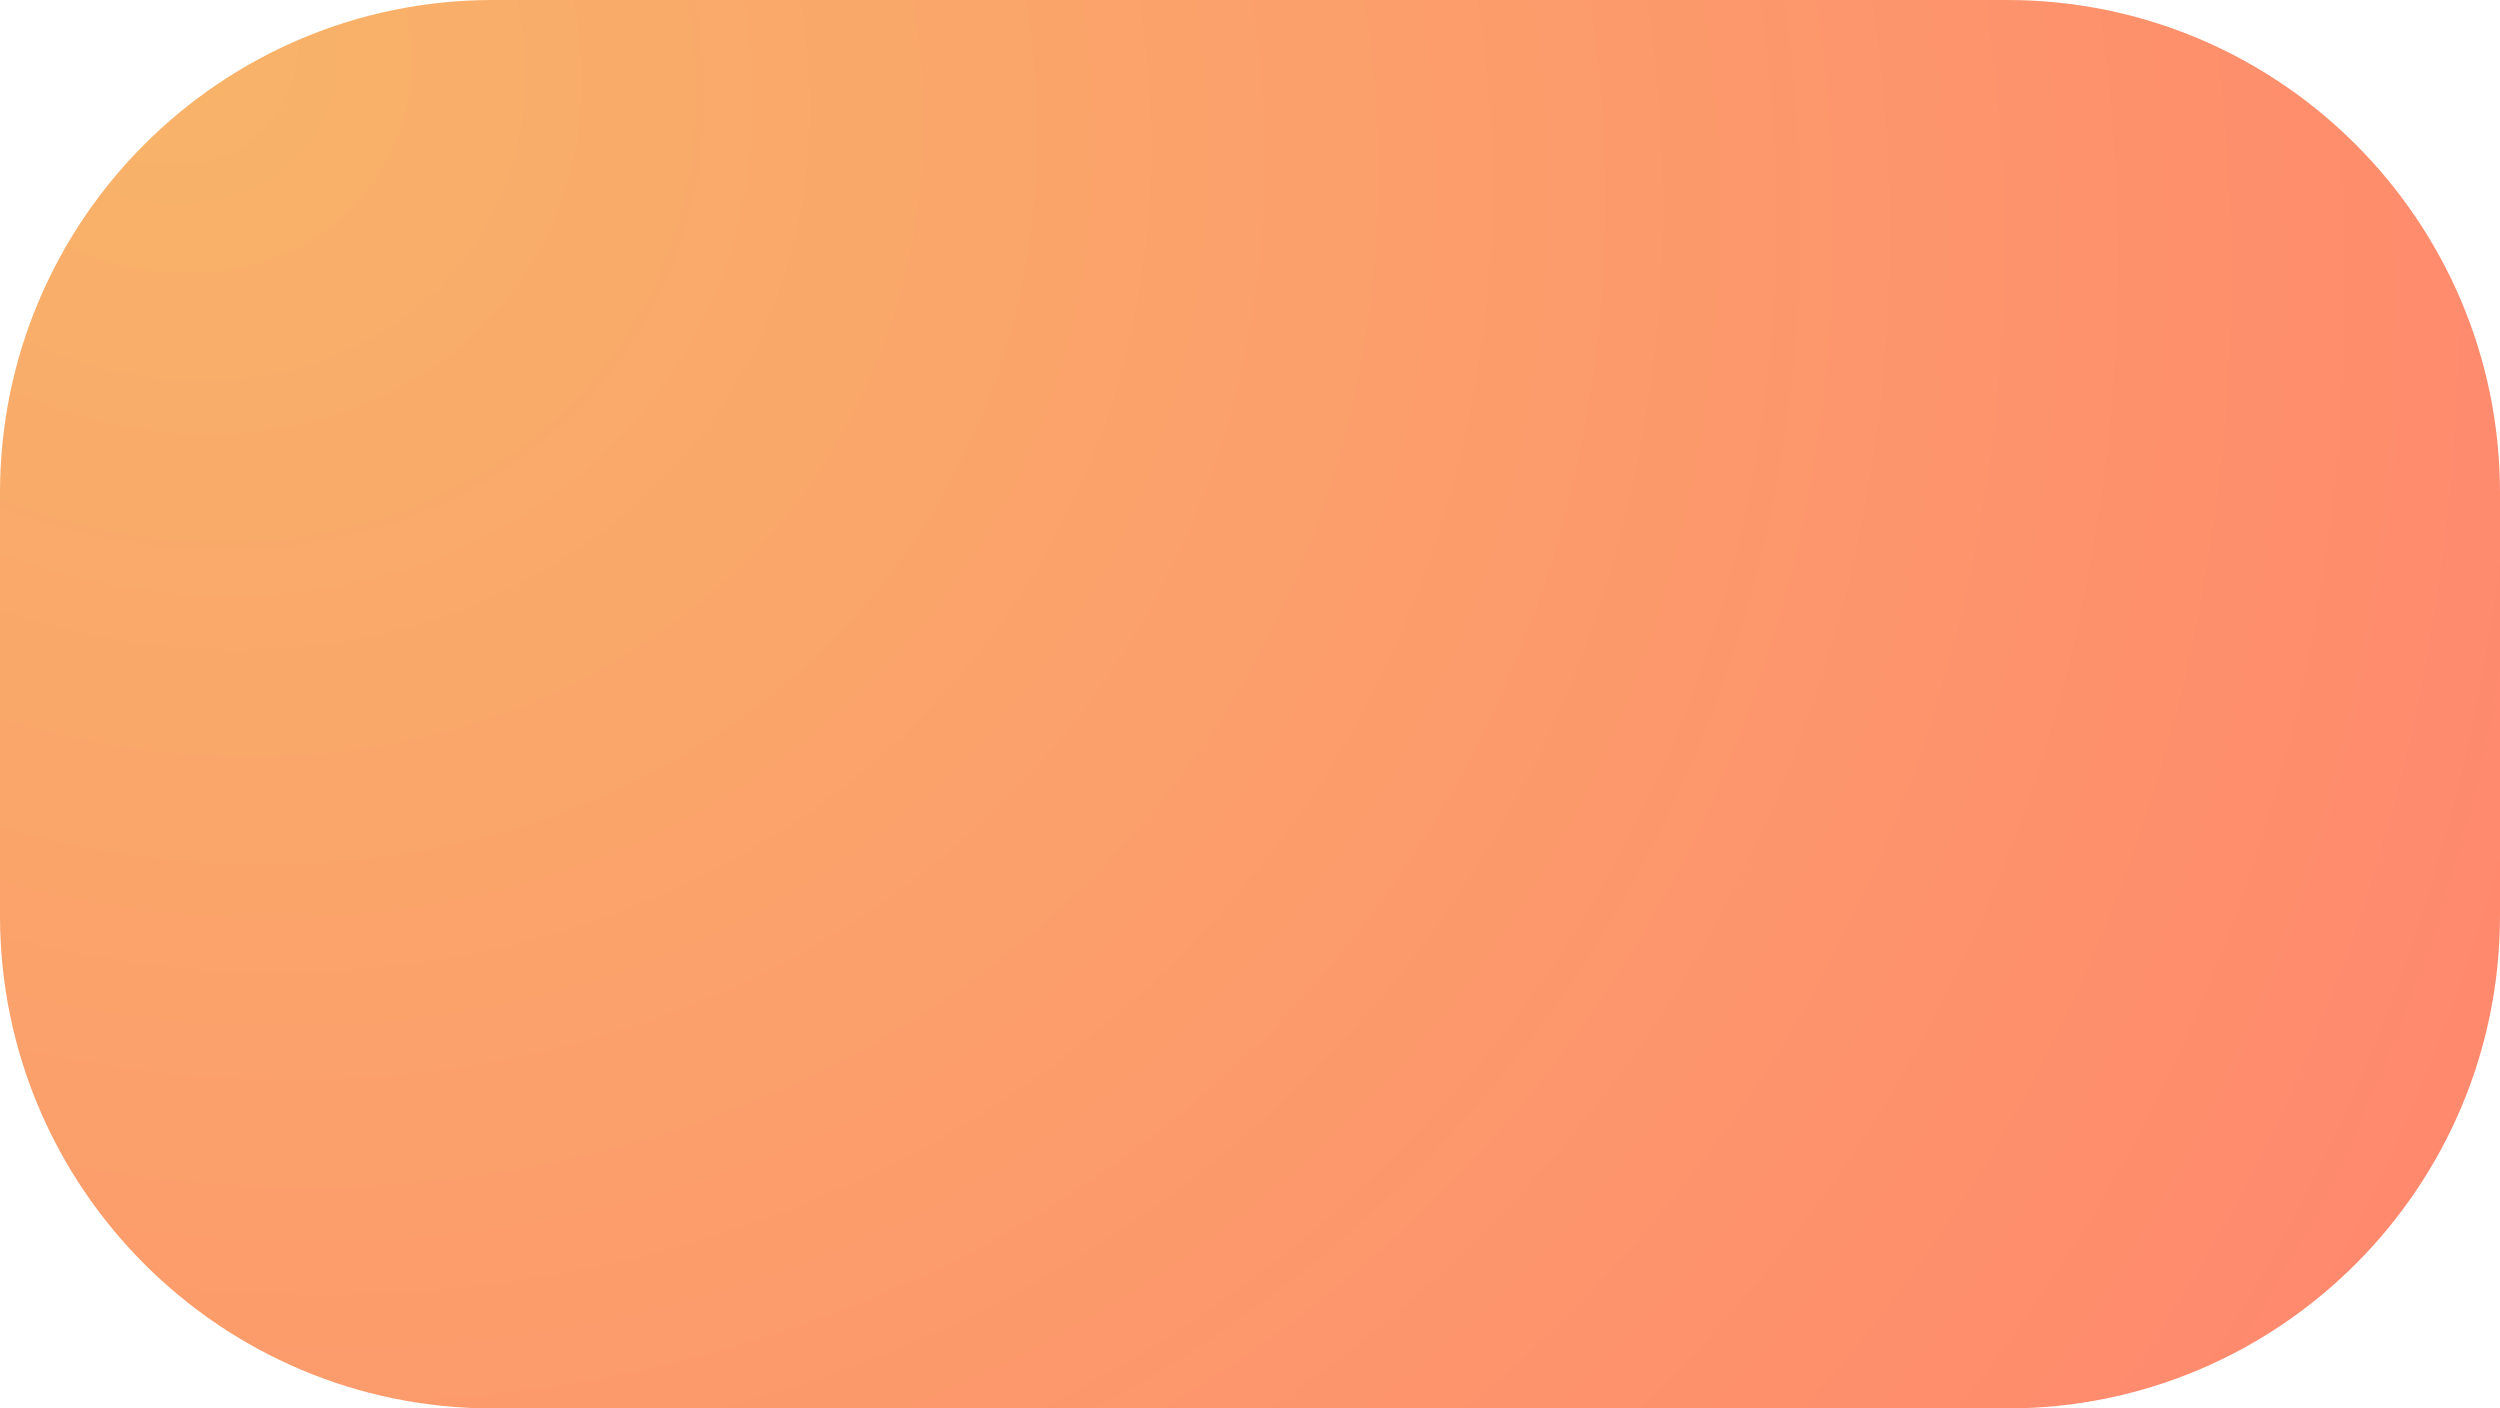 <svg width="71" height="40" viewBox="0 0 71 40" fill="none" xmlns="http://www.w3.org/2000/svg">
<path id="Rectangle 1929" d="M0 14C0 6.268 6.268 0 14 0H57C64.732 0 71 6.268 71 14V26C71 33.732 64.732 40 57 40H14C6.268 40 0 33.732 0 26V14Z" fill="url(#paint0_radial_1681_224)"/>
<defs>
<radialGradient id="paint0_radial_1681_224" cx="0" cy="0" r="1" gradientUnits="userSpaceOnUse" gradientTransform="translate(4.5 1.667) rotate(31.019) scale(74.388 65.909)">
<stop stop-color="#F8B469"/>
<stop offset="1" stop-color="#FF876D"/>
</radialGradient>
</defs>
</svg>
